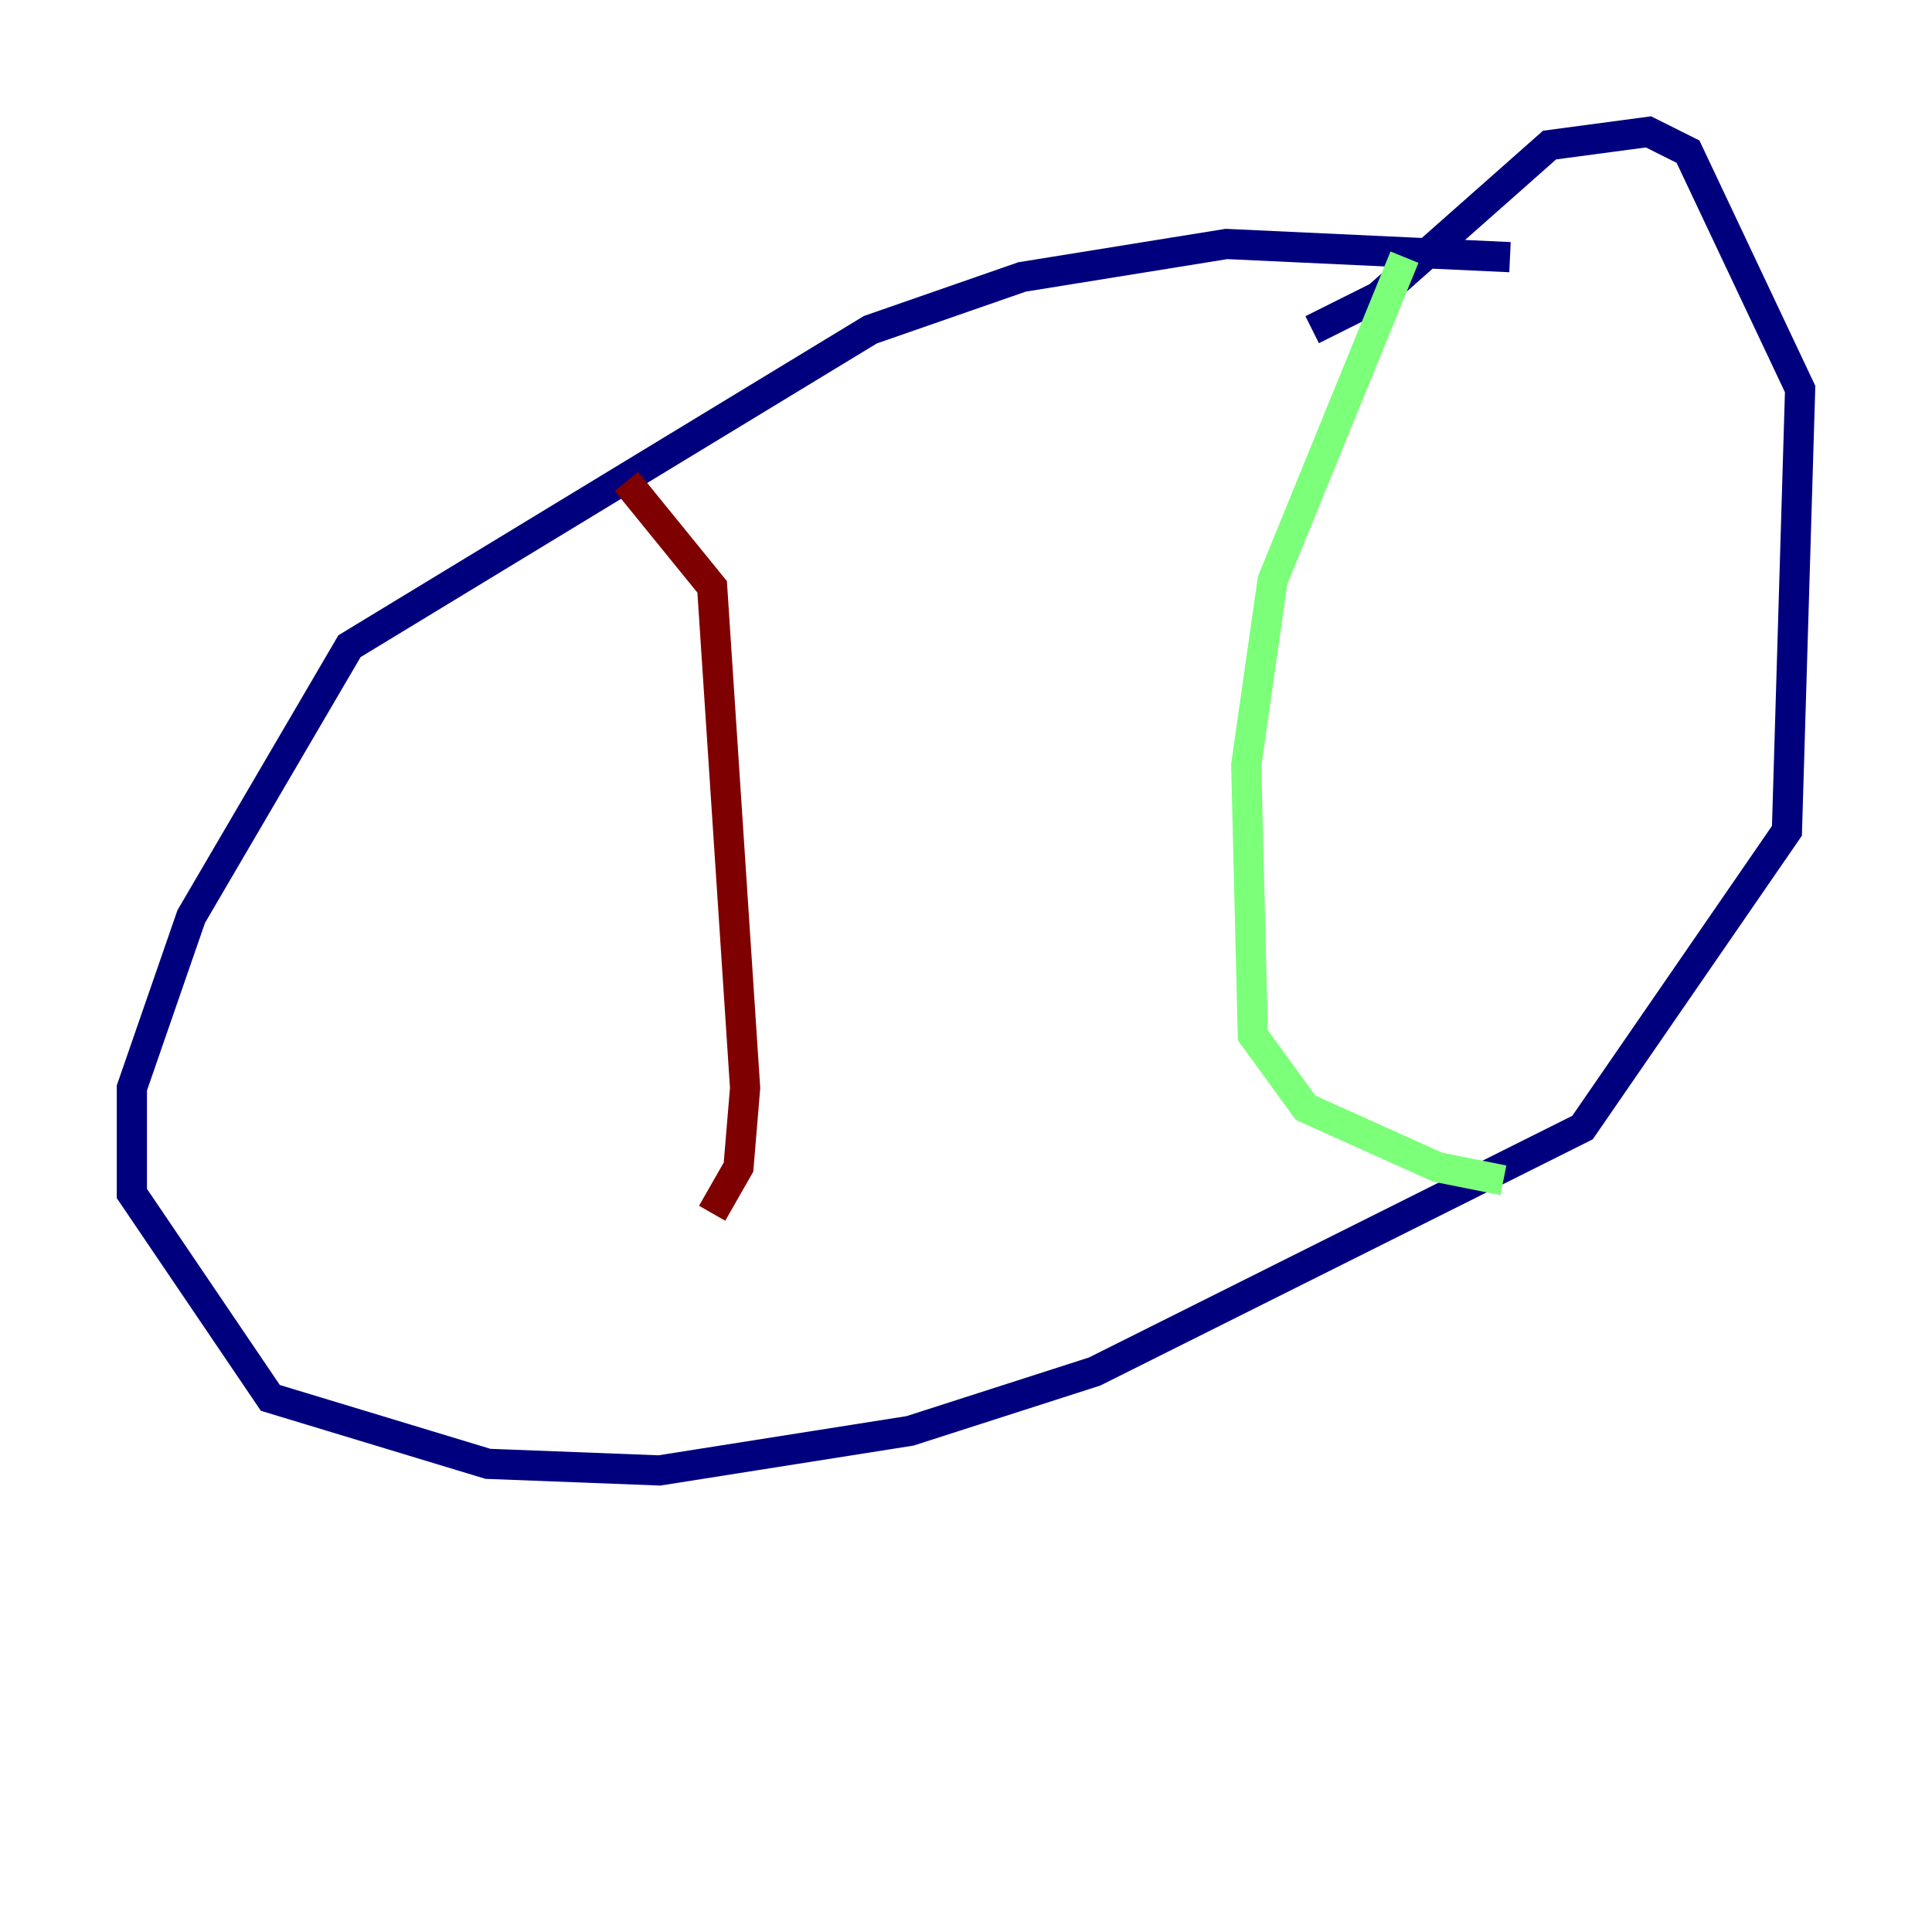 <?xml version="1.0" encoding="utf-8" ?>
<svg baseProfile="tiny" height="128" version="1.2" viewBox="0,0,128,128" width="128" xmlns="http://www.w3.org/2000/svg" xmlns:ev="http://www.w3.org/2001/xml-events" xmlns:xlink="http://www.w3.org/1999/xlink"><defs /><polyline fill="none" points="100.041,17.038 81.256,16.164 67.713,18.348 57.666,21.843 23.154,42.812 12.669,60.724 8.737,72.082 8.737,79.072 17.911,92.614 32.328,96.983 43.686,97.42 60.287,94.799 72.519,90.867 104.846,74.703 118.389,55.044 119.263,25.775 111.836,10.048 109.215,8.737 102.662,9.611 91.304,19.659 86.935,21.843" stroke="#00007f" stroke-width="2" /><polyline fill="none" points="93.051,17.038 84.314,38.444 82.567,50.676 83.003,68.587 86.498,73.392 95.236,77.324 99.604,78.198" stroke="#7cff79" stroke-width="2" /><polyline fill="none" points="41.502,31.891 47.181,38.88 49.365,72.082 48.928,77.324 47.181,80.382" stroke="#7f0000" stroke-width="2" /></svg>